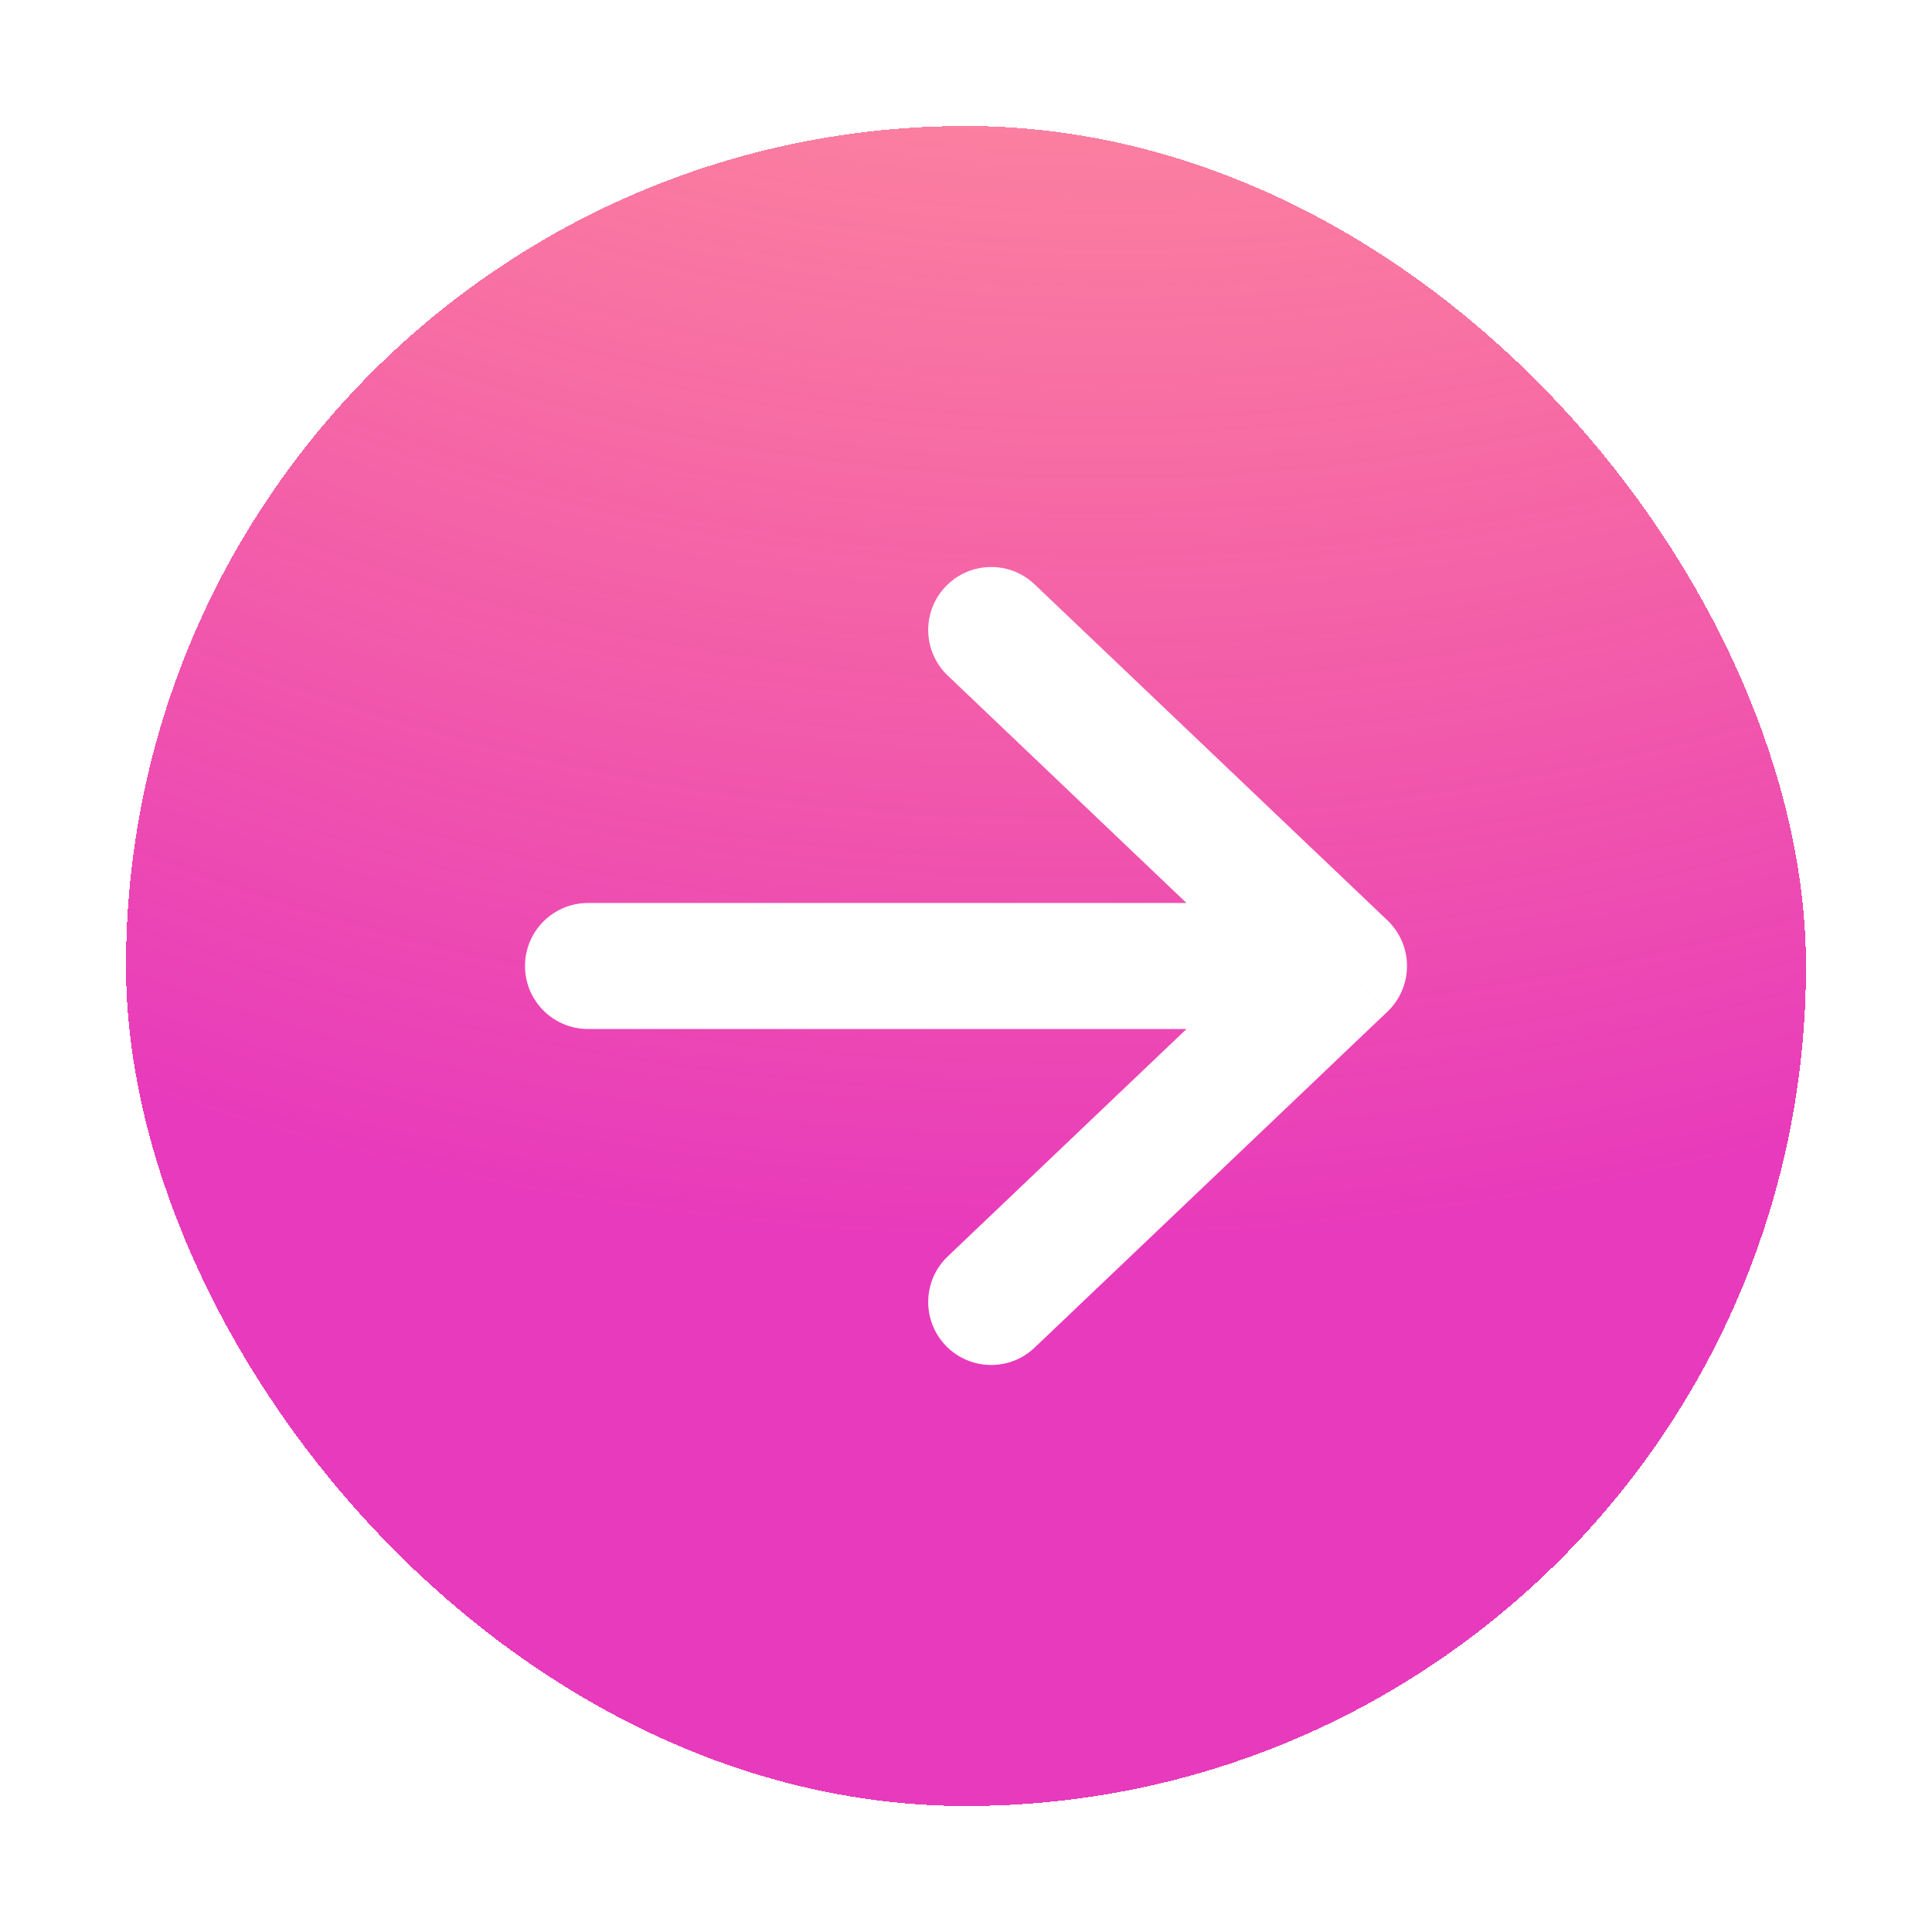 <svg width="46" height="46" viewBox="0 0 46 46" fill="none" xmlns="http://www.w3.org/2000/svg">
<g filter="url(#filter0_d_3174_1334)">
<rect x="2" y="2" width="40" height="40" rx="20" fill="url(#paint0_angular_3174_1334)" shape-rendering="crispEdges"/>
<path d="M13 20.5C12.172 20.5 11.5 21.172 11.5 22C11.5 22.828 12.172 23.5 13 23.5V20.5ZM31 22L32.035 23.086C32.332 22.803 32.5 22.41 32.5 22C32.5 21.59 32.332 21.197 32.035 20.914L31 22ZM23.634 12.914C23.035 12.342 22.085 12.366 21.514 12.966C20.942 13.565 20.966 14.515 21.566 15.086L23.634 12.914ZM26.8 18L25.765 19.086L26.8 18ZM21.566 28.914C20.966 29.485 20.942 30.435 21.514 31.035C22.085 31.634 23.035 31.657 23.634 31.086L21.566 28.914ZM13 23.5C13.014 23.5 13.027 23.5 13.041 23.5C13.055 23.5 13.069 23.5 13.083 23.5C13.096 23.5 13.11 23.5 13.124 23.5C13.138 23.5 13.152 23.5 13.165 23.5C13.179 23.5 13.193 23.5 13.207 23.5C13.221 23.5 13.235 23.5 13.249 23.5C13.263 23.5 13.277 23.5 13.29 23.5C13.304 23.5 13.318 23.5 13.332 23.5C13.346 23.5 13.36 23.5 13.374 23.5C13.388 23.5 13.402 23.5 13.416 23.5C13.43 23.5 13.444 23.5 13.458 23.5C13.472 23.5 13.486 23.5 13.501 23.5C13.515 23.5 13.529 23.5 13.543 23.5C13.557 23.5 13.571 23.5 13.585 23.5C13.599 23.5 13.613 23.5 13.628 23.5C13.642 23.5 13.656 23.5 13.67 23.5C13.684 23.5 13.698 23.5 13.713 23.5C13.727 23.5 13.741 23.5 13.755 23.5C13.77 23.5 13.784 23.5 13.798 23.5C13.812 23.5 13.827 23.5 13.841 23.5C13.855 23.5 13.87 23.5 13.884 23.5C13.898 23.5 13.912 23.5 13.927 23.5C13.941 23.5 13.956 23.5 13.97 23.5C13.984 23.5 13.999 23.5 14.013 23.5C14.027 23.5 14.042 23.5 14.056 23.5C14.071 23.5 14.085 23.5 14.099 23.5C14.114 23.5 14.128 23.5 14.143 23.5C14.157 23.5 14.172 23.5 14.186 23.5C14.201 23.5 14.215 23.5 14.23 23.5C14.244 23.5 14.259 23.5 14.273 23.5C14.288 23.5 14.302 23.5 14.317 23.5C14.331 23.5 14.346 23.5 14.361 23.5C14.375 23.5 14.39 23.5 14.404 23.5C14.419 23.5 14.434 23.5 14.448 23.5C14.463 23.5 14.477 23.5 14.492 23.5C14.507 23.5 14.521 23.5 14.536 23.5C14.551 23.5 14.565 23.5 14.58 23.5C14.595 23.5 14.61 23.5 14.624 23.5C14.639 23.5 14.654 23.5 14.668 23.5C14.683 23.5 14.698 23.5 14.713 23.5C14.727 23.5 14.742 23.5 14.757 23.5C14.772 23.5 14.786 23.5 14.801 23.5C14.816 23.5 14.831 23.5 14.846 23.5C14.861 23.5 14.875 23.5 14.89 23.5C14.905 23.5 14.92 23.5 14.935 23.5C14.95 23.5 14.964 23.5 14.979 23.5C14.994 23.5 15.009 23.5 15.024 23.5C15.039 23.5 15.054 23.5 15.069 23.5C15.084 23.5 15.098 23.5 15.113 23.5C15.128 23.5 15.143 23.5 15.158 23.5C15.173 23.5 15.188 23.5 15.203 23.5C15.218 23.5 15.233 23.5 15.248 23.5C15.263 23.5 15.278 23.5 15.293 23.5C15.308 23.5 15.323 23.5 15.338 23.5C15.353 23.5 15.368 23.5 15.383 23.5C15.398 23.5 15.413 23.5 15.428 23.5C15.444 23.5 15.459 23.5 15.474 23.5C15.489 23.5 15.504 23.5 15.519 23.5C15.534 23.5 15.549 23.5 15.564 23.5C15.579 23.5 15.595 23.5 15.61 23.5C15.625 23.5 15.64 23.5 15.655 23.5C15.67 23.5 15.685 23.5 15.701 23.5C15.716 23.5 15.731 23.5 15.746 23.5C15.761 23.5 15.777 23.5 15.792 23.5C15.807 23.5 15.822 23.5 15.837 23.5C15.852 23.5 15.868 23.5 15.883 23.5C15.898 23.5 15.913 23.5 15.929 23.5C15.944 23.5 15.959 23.5 15.974 23.5C15.99 23.5 16.005 23.5 16.02 23.5C16.035 23.5 16.051 23.5 16.066 23.5C16.081 23.5 16.097 23.5 16.112 23.5C16.127 23.5 16.143 23.5 16.158 23.5C16.173 23.5 16.189 23.5 16.204 23.5C16.219 23.5 16.235 23.5 16.25 23.5C16.265 23.5 16.281 23.5 16.296 23.5C16.311 23.5 16.327 23.5 16.342 23.5C16.357 23.5 16.373 23.5 16.388 23.5C16.404 23.5 16.419 23.5 16.434 23.5C16.45 23.5 16.465 23.5 16.481 23.5C16.496 23.5 16.511 23.5 16.527 23.5C16.542 23.5 16.558 23.5 16.573 23.5C16.588 23.5 16.604 23.5 16.619 23.5C16.635 23.5 16.65 23.5 16.666 23.5C16.681 23.5 16.697 23.5 16.712 23.5C16.728 23.5 16.743 23.5 16.759 23.5C16.774 23.5 16.79 23.5 16.805 23.5C16.821 23.5 16.836 23.5 16.852 23.5C16.867 23.5 16.883 23.5 16.898 23.5C16.914 23.5 16.929 23.5 16.945 23.5C16.96 23.5 16.976 23.5 16.991 23.5C17.007 23.5 17.022 23.5 17.038 23.5C17.053 23.5 17.069 23.5 17.084 23.5C17.1 23.5 17.116 23.5 17.131 23.5C17.147 23.5 17.162 23.5 17.178 23.5C17.194 23.5 17.209 23.5 17.225 23.5C17.24 23.5 17.256 23.5 17.271 23.5C17.287 23.5 17.303 23.5 17.318 23.5C17.334 23.5 17.349 23.5 17.365 23.5C17.381 23.5 17.396 23.5 17.412 23.5C17.427 23.5 17.443 23.5 17.459 23.5C17.474 23.5 17.49 23.5 17.506 23.5C17.521 23.5 17.537 23.5 17.552 23.5C17.568 23.5 17.584 23.5 17.599 23.5C17.615 23.5 17.631 23.5 17.646 23.5C17.662 23.5 17.678 23.5 17.693 23.5C17.709 23.5 17.725 23.5 17.74 23.5C17.756 23.5 17.772 23.5 17.787 23.5C17.803 23.5 17.819 23.5 17.834 23.5C17.85 23.5 17.866 23.5 17.881 23.5C17.897 23.5 17.913 23.5 17.929 23.5C17.944 23.5 17.96 23.5 17.976 23.5C17.991 23.5 18.007 23.5 18.023 23.5C18.038 23.5 18.054 23.5 18.07 23.5C18.086 23.5 18.101 23.5 18.117 23.5C18.133 23.5 18.148 23.5 18.164 23.5C18.18 23.5 18.196 23.5 18.211 23.5C18.227 23.5 18.243 23.5 18.259 23.5C18.274 23.5 18.29 23.5 18.306 23.5C18.321 23.5 18.337 23.5 18.353 23.5C18.369 23.5 18.384 23.5 18.4 23.5C18.416 23.5 18.431 23.5 18.447 23.5C18.463 23.5 18.479 23.5 18.494 23.5C18.51 23.5 18.526 23.5 18.542 23.5C18.558 23.5 18.573 23.5 18.589 23.5C18.605 23.5 18.62 23.5 18.636 23.5C18.652 23.5 18.668 23.5 18.683 23.5C18.699 23.5 18.715 23.5 18.731 23.5C18.747 23.5 18.762 23.5 18.778 23.5C18.794 23.5 18.81 23.5 18.825 23.5C18.841 23.5 18.857 23.5 18.873 23.5C18.888 23.5 18.904 23.5 18.92 23.5C18.936 23.5 18.951 23.5 18.967 23.5C18.983 23.5 18.999 23.5 19.015 23.5C19.03 23.5 19.046 23.5 19.062 23.5C19.078 23.5 19.093 23.5 19.109 23.5C19.125 23.5 19.141 23.5 19.156 23.5C19.172 23.5 19.188 23.5 19.204 23.5C19.219 23.5 19.235 23.5 19.251 23.5C19.267 23.5 19.282 23.5 19.298 23.5C19.314 23.5 19.33 23.5 19.346 23.5C19.361 23.5 19.377 23.5 19.393 23.5C19.409 23.5 19.424 23.5 19.44 23.5C19.456 23.5 19.472 23.5 19.487 23.5C19.503 23.5 19.519 23.5 19.535 23.5C19.55 23.5 19.566 23.5 19.582 23.5C19.598 23.5 19.613 23.5 19.629 23.5C19.645 23.5 19.661 23.5 19.676 23.5C19.692 23.5 19.708 23.5 19.724 23.5C19.739 23.5 19.755 23.5 19.771 23.5C19.787 23.5 19.802 23.5 19.818 23.5C19.834 23.5 19.849 23.5 19.865 23.5C19.881 23.5 19.897 23.5 19.913 23.5C19.928 23.5 19.944 23.5 19.96 23.5C19.975 23.5 19.991 23.5 20.007 23.5C20.023 23.5 20.038 23.5 20.054 23.5C20.07 23.5 20.085 23.5 20.101 23.5C20.117 23.5 20.133 23.5 20.148 23.5C20.164 23.5 20.18 23.5 20.195 23.5C20.211 23.5 20.227 23.5 20.243 23.5C20.258 23.5 20.274 23.5 20.29 23.5C20.305 23.5 20.321 23.5 20.337 23.5C20.352 23.5 20.368 23.5 20.384 23.5C20.399 23.5 20.415 23.5 20.431 23.5C20.447 23.5 20.462 23.5 20.478 23.5C20.494 23.5 20.509 23.5 20.525 23.5C20.541 23.5 20.556 23.5 20.572 23.5C20.587 23.5 20.603 23.5 20.619 23.5C20.634 23.5 20.65 23.5 20.666 23.5C20.681 23.5 20.697 23.5 20.713 23.5C20.728 23.5 20.744 23.5 20.76 23.5C20.775 23.5 20.791 23.5 20.806 23.5C20.822 23.5 20.838 23.5 20.853 23.5C20.869 23.5 20.885 23.5 20.9 23.5C20.916 23.5 20.931 23.5 20.947 23.5C20.963 23.5 20.978 23.5 20.994 23.5C21.009 23.5 21.025 23.5 21.041 23.5C21.056 23.5 21.072 23.5 21.087 23.5C21.103 23.5 21.118 23.5 21.134 23.5C21.149 23.5 21.165 23.5 21.181 23.5C21.196 23.5 21.212 23.5 21.227 23.5C21.243 23.5 21.258 23.5 21.274 23.5C21.289 23.5 21.305 23.5 21.32 23.5C21.336 23.5 21.352 23.5 21.367 23.5C21.383 23.5 21.398 23.5 21.413 23.5C21.429 23.5 21.445 23.5 21.46 23.5C21.476 23.5 21.491 23.5 21.506 23.5C21.522 23.5 21.537 23.5 21.553 23.5C21.568 23.5 21.584 23.5 21.599 23.5C21.615 23.5 21.63 23.5 21.646 23.5C21.661 23.5 21.677 23.5 21.692 23.5C21.707 23.5 21.723 23.5 21.738 23.5C21.754 23.5 21.769 23.5 21.784 23.5C21.8 23.5 21.815 23.5 21.831 23.5C21.846 23.5 21.861 23.5 21.877 23.5C21.892 23.5 21.907 23.5 21.923 23.5C21.938 23.5 21.954 23.5 21.969 23.5C21.984 23.5 22 23.5 22.015 23.5C22.03 23.5 22.046 23.5 22.061 23.5C22.076 23.5 22.092 23.5 22.107 23.5C22.122 23.5 22.138 23.5 22.153 23.5C22.168 23.5 22.183 23.5 22.199 23.5C22.214 23.5 22.229 23.5 22.245 23.5C22.26 23.5 22.275 23.5 22.29 23.5C22.306 23.5 22.321 23.5 22.336 23.5C22.351 23.5 22.367 23.5 22.382 23.5C22.397 23.5 22.412 23.5 22.427 23.5C22.443 23.5 22.458 23.5 22.473 23.5C22.488 23.5 22.503 23.5 22.519 23.5C22.534 23.5 22.549 23.5 22.564 23.5C22.579 23.5 22.595 23.5 22.61 23.5C22.625 23.5 22.64 23.5 22.655 23.5C22.67 23.5 22.685 23.5 22.7 23.5C22.715 23.5 22.731 23.5 22.746 23.5C22.761 23.5 22.776 23.5 22.791 23.5C22.806 23.5 22.821 23.5 22.836 23.5C22.851 23.5 22.866 23.5 22.881 23.5C22.896 23.5 22.911 23.5 22.926 23.5C22.941 23.5 22.956 23.5 22.971 23.5C22.986 23.5 23.001 23.5 23.016 23.5C23.031 23.5 23.046 23.5 23.061 23.5C23.076 23.5 23.091 23.5 23.106 23.5C23.121 23.5 23.136 23.5 23.151 23.5C23.166 23.5 23.181 23.5 23.196 23.5C23.211 23.5 23.226 23.5 23.241 23.5C23.255 23.5 23.27 23.5 23.285 23.5C23.3 23.5 23.315 23.5 23.33 23.5C23.345 23.5 23.359 23.5 23.374 23.5C23.389 23.5 23.404 23.5 23.419 23.5C23.433 23.5 23.448 23.5 23.463 23.5C23.478 23.5 23.493 23.5 23.507 23.5C23.522 23.5 23.537 23.5 23.552 23.5C23.566 23.5 23.581 23.5 23.596 23.5C23.611 23.5 23.625 23.5 23.64 23.5C23.655 23.5 23.669 23.5 23.684 23.5C23.699 23.5 23.713 23.5 23.728 23.5C23.743 23.5 23.758 23.5 23.772 23.5C23.787 23.5 23.801 23.5 23.816 23.5C23.831 23.5 23.845 23.5 23.86 23.5C23.874 23.5 23.889 23.5 23.904 23.5C23.918 23.5 23.933 23.5 23.947 23.5C23.962 23.5 23.976 23.5 23.991 23.5C24.005 23.5 24.02 23.5 24.034 23.5C24.049 23.5 24.063 23.5 24.078 23.5C24.092 23.5 24.107 23.5 24.121 23.5C24.136 23.5 24.15 23.5 24.165 23.5C24.179 23.5 24.193 23.5 24.208 23.5C24.222 23.5 24.236 23.5 24.251 23.5C24.265 23.5 24.28 23.5 24.294 23.5C24.308 23.5 24.323 23.5 24.337 23.5C24.351 23.5 24.366 23.5 24.38 23.5C24.394 23.5 24.409 23.5 24.423 23.5C24.437 23.5 24.451 23.5 24.466 23.5C24.48 23.5 24.494 23.5 24.508 23.5C24.523 23.5 24.537 23.5 24.551 23.5C24.565 23.5 24.579 23.5 24.594 23.5C24.608 23.5 24.622 23.5 24.636 23.5C24.65 23.5 24.664 23.5 24.678 23.5C24.693 23.5 24.707 23.5 24.721 23.5C24.735 23.5 24.749 23.5 24.763 23.5C24.777 23.5 24.791 23.5 24.805 23.5C24.819 23.5 24.833 23.5 24.847 23.5C24.861 23.5 24.875 23.5 24.889 23.5C24.903 23.5 24.917 23.5 24.931 23.5C24.945 23.5 24.959 23.5 24.973 23.5C24.987 23.5 25.001 23.5 25.015 23.5C25.029 23.5 25.042 23.5 25.056 23.5C25.07 23.5 25.084 23.5 25.098 23.5C25.112 23.5 25.125 23.5 25.139 23.5C25.153 23.5 25.167 23.5 25.181 23.5C25.195 23.5 25.208 23.5 25.222 23.5C25.236 23.5 25.25 23.5 25.263 23.5C25.277 23.5 25.291 23.5 25.304 23.5C25.318 23.5 25.332 23.5 25.345 23.5C25.359 23.5 25.373 23.5 25.386 23.5C25.4 23.5 25.413 23.5 25.427 23.5C25.441 23.5 25.454 23.5 25.468 23.5C25.481 23.5 25.495 23.5 25.509 23.5C25.522 23.5 25.535 23.5 25.549 23.5C25.562 23.5 25.576 23.5 25.59 23.5C25.603 23.5 25.616 23.5 25.63 23.5C25.643 23.5 25.657 23.5 25.67 23.5C25.683 23.5 25.697 23.5 25.71 23.5C25.724 23.5 25.737 23.5 25.75 23.5C25.764 23.5 25.777 23.5 25.79 23.5C25.804 23.5 25.817 23.5 25.83 23.5C25.843 23.5 25.857 23.5 25.87 23.5C25.883 23.5 25.896 23.5 25.91 23.5C25.923 23.5 25.936 23.5 25.949 23.5C25.962 23.5 25.976 23.5 25.989 23.5C26.002 23.5 26.015 23.5 26.028 23.5C26.041 23.5 26.054 23.5 26.067 23.5C26.08 23.5 26.093 23.5 26.107 23.5C26.119 23.5 26.133 23.5 26.145 23.5C26.159 23.5 26.172 23.5 26.184 23.5C26.197 23.5 26.21 23.5 26.223 23.5C26.236 23.5 26.249 23.5 26.262 23.5C26.275 23.5 26.288 23.5 26.301 23.5C26.314 23.5 26.326 23.5 26.339 23.5C26.352 23.5 26.365 23.5 26.378 23.5C26.39 23.5 26.403 23.5 26.416 23.5C26.429 23.5 26.441 23.5 26.454 23.5C26.467 23.5 26.48 23.5 26.492 23.5C26.505 23.5 26.518 23.5 26.53 23.5C26.543 23.5 26.555 23.5 26.568 23.5C26.581 23.5 26.593 23.5 26.606 23.5C26.618 23.5 26.631 23.5 26.643 23.5C26.656 23.5 26.669 23.5 26.681 23.5C26.694 23.5 26.706 23.5 26.718 23.5C26.731 23.5 26.743 23.5 26.756 23.5C26.768 23.5 26.78 23.5 26.793 23.5C26.805 23.5 26.818 23.5 26.83 23.5C26.842 23.5 26.855 23.5 26.867 23.5C26.879 23.5 26.892 23.5 26.904 23.5C26.916 23.5 26.928 23.5 26.94 23.5C26.953 23.5 26.965 23.5 26.977 23.5C26.989 23.5 27.001 23.5 27.014 23.5C27.026 23.5 27.038 23.5 27.05 23.5C27.062 23.5 27.074 23.5 27.086 23.5C27.098 23.5 27.11 23.5 27.122 23.5C27.134 23.5 27.146 23.5 27.158 23.5C27.17 23.5 27.182 23.5 27.194 23.5C27.206 23.5 27.218 23.5 27.23 23.5C27.242 23.5 27.253 23.5 27.265 23.5C27.277 23.5 27.289 23.5 27.301 23.5C27.313 23.5 27.325 23.5 27.336 23.5C27.348 23.5 27.36 23.5 27.372 23.5C27.383 23.5 27.395 23.5 27.407 23.5C27.418 23.5 27.43 23.5 27.442 23.5C27.453 23.5 27.465 23.5 27.476 23.5C27.488 23.5 27.5 23.5 27.511 23.5C27.523 23.5 27.534 23.5 27.546 23.5C27.557 23.5 27.569 23.5 27.58 23.5C27.592 23.5 27.603 23.5 27.614 23.5C27.626 23.5 27.637 23.5 27.649 23.5C27.66 23.5 27.671 23.5 27.683 23.5C27.694 23.5 27.705 23.5 27.717 23.5C27.728 23.5 27.739 23.5 27.75 23.5C27.762 23.5 27.773 23.5 27.784 23.5C27.795 23.5 27.807 23.5 27.818 23.5C27.829 23.5 27.84 23.5 27.851 23.5C27.862 23.5 27.873 23.5 27.884 23.5C27.895 23.5 27.907 23.5 27.918 23.5C27.928 23.5 27.939 23.5 27.951 23.5C27.962 23.5 27.972 23.5 27.983 23.5C27.994 23.5 28.005 23.5 28.016 23.5C28.027 23.5 28.038 23.5 28.049 23.5C28.059 23.5 28.07 23.5 28.081 23.5C28.092 23.5 28.103 23.5 28.113 23.5C28.124 23.5 28.135 23.5 28.145 23.5C28.156 23.5 28.167 23.5 28.177 23.5C28.188 23.5 28.199 23.5 28.209 23.5C28.22 23.5 28.23 23.5 28.241 23.5C28.252 23.5 28.262 23.5 28.273 23.5C28.283 23.5 28.294 23.5 28.304 23.5C28.314 23.5 28.325 23.5 28.335 23.5C28.346 23.5 28.356 23.5 28.366 23.5C28.377 23.5 28.387 23.5 28.397 23.5C28.408 23.5 28.418 23.5 28.428 23.5C28.439 23.5 28.449 23.5 28.459 23.5C28.469 23.5 28.479 23.5 28.489 23.5C28.5 23.5 28.51 23.5 28.52 23.5C28.53 23.5 28.54 23.5 28.55 23.5C28.56 23.5 28.57 23.5 28.58 23.5C28.59 23.5 28.6 23.5 28.61 23.5C28.62 23.5 28.63 23.5 28.64 23.5C28.65 23.5 28.66 23.5 28.67 23.5C28.679 23.5 28.689 23.5 28.699 23.5C28.709 23.5 28.719 23.5 28.728 23.5C28.738 23.5 28.748 23.5 28.758 23.5C28.767 23.5 28.777 23.5 28.787 23.5C28.796 23.5 28.806 23.5 28.815 23.5C28.825 23.5 28.835 23.5 28.844 23.5C28.854 23.5 28.863 23.5 28.873 23.5C28.882 23.5 28.892 23.5 28.901 23.5C28.91 23.5 28.92 23.5 28.929 23.5C28.939 23.5 28.948 23.5 28.957 23.5C28.967 23.5 28.976 23.5 28.985 23.5C28.994 23.5 29.004 23.5 29.013 23.5C29.022 23.5 29.031 23.5 29.041 23.5C29.05 23.5 29.059 23.5 29.068 23.5C29.077 23.5 29.086 23.5 29.095 23.5C29.104 23.5 29.113 23.5 29.122 23.5C29.131 23.5 29.14 23.5 29.149 23.5C29.158 23.5 29.167 23.5 29.176 23.5C29.185 23.5 29.194 23.5 29.203 23.5C29.211 23.5 29.22 23.5 29.229 23.5C29.238 23.5 29.247 23.5 29.255 23.5C29.264 23.5 29.273 23.5 29.281 23.5C29.29 23.5 29.299 23.5 29.307 23.5C29.316 23.5 29.325 23.5 29.333 23.5C29.342 23.5 29.35 23.5 29.359 23.5C29.367 23.5 29.376 23.5 29.384 23.5C29.392 23.5 29.401 23.5 29.409 23.5C29.418 23.5 29.426 23.5 29.434 23.5C29.443 23.5 29.451 23.5 29.459 23.5C29.468 23.5 29.476 23.5 29.484 23.5C29.492 23.5 29.5 23.5 29.509 23.5C29.517 23.5 29.525 23.5 29.533 23.5C29.541 23.5 29.549 23.5 29.557 23.5C29.565 23.5 29.573 23.5 29.581 23.5C29.589 23.5 29.597 23.5 29.605 23.5C29.613 23.5 29.621 23.5 29.629 23.5C29.637 23.5 29.644 23.5 29.652 23.5C29.66 23.5 29.668 23.5 29.676 23.5C29.683 23.5 29.691 23.5 29.699 23.5C29.706 23.5 29.714 23.5 29.722 23.5C29.729 23.5 29.737 23.5 29.744 23.5C29.752 23.5 29.759 23.5 29.767 23.5C29.774 23.5 29.782 23.5 29.79 23.5C29.797 23.5 29.804 23.5 29.812 23.5C29.819 23.5 29.826 23.5 29.834 23.5C29.841 23.5 29.848 23.5 29.856 23.5C29.863 23.5 29.87 23.5 29.877 23.5C29.884 23.5 29.892 23.5 29.899 23.5C29.906 23.5 29.913 23.5 29.92 23.5C29.927 23.5 29.934 23.5 29.941 23.5C29.948 23.5 29.955 23.5 29.962 23.5C29.969 23.5 29.976 23.5 29.983 23.5C29.99 23.5 29.997 23.5 30.003 23.5C30.01 23.5 30.017 23.5 30.024 23.5C30.031 23.5 30.037 23.5 30.044 23.5C30.051 23.5 30.057 23.5 30.064 23.5C30.071 23.5 30.077 23.5 30.084 23.5C30.09 23.5 30.097 23.5 30.104 23.5C30.11 23.5 30.116 23.5 30.123 23.5C30.129 23.5 30.136 23.5 30.142 23.5C30.148 23.5 30.155 23.5 30.161 23.5C30.168 23.5 30.174 23.5 30.18 23.5C30.186 23.5 30.192 23.5 30.199 23.5C30.205 23.5 30.211 23.5 30.217 23.5C30.223 23.5 30.229 23.5 30.235 23.5C30.241 23.5 30.247 23.5 30.253 23.5C30.259 23.5 30.265 23.5 30.271 23.5C30.277 23.5 30.283 23.5 30.289 23.5C30.295 23.5 30.301 23.5 30.306 23.5C30.312 23.5 30.318 23.5 30.324 23.5C30.329 23.5 30.335 23.5 30.341 23.5C30.346 23.5 30.352 23.5 30.358 23.5C30.363 23.5 30.369 23.5 30.374 23.5C30.38 23.5 30.385 23.5 30.391 23.5C30.396 23.5 30.401 23.5 30.407 23.5C30.412 23.5 30.418 23.5 30.423 23.5C30.428 23.5 30.433 23.5 30.439 23.5C30.444 23.5 30.449 23.5 30.454 23.5C30.46 23.5 30.465 23.5 30.47 23.5C30.475 23.5 30.48 23.5 30.485 23.5C30.49 23.5 30.495 23.5 30.5 23.5C30.505 23.5 30.51 23.5 30.515 23.5C30.52 23.5 30.525 23.5 30.529 23.5C30.534 23.5 30.539 23.5 30.544 23.5C30.549 23.5 30.553 23.5 30.558 23.5C30.563 23.5 30.567 23.5 30.572 23.5C30.577 23.5 30.581 23.5 30.586 23.5C30.59 23.5 30.595 23.5 30.599 23.5C30.604 23.5 30.608 23.5 30.613 23.5C30.617 23.5 30.622 23.5 30.626 23.5C30.63 23.5 30.634 23.5 30.639 23.5C30.643 23.5 30.647 23.5 30.651 23.5C30.656 23.5 30.66 23.5 30.664 23.5C30.668 23.5 30.672 23.5 30.676 23.5C30.68 23.5 30.684 23.5 30.688 23.5C30.692 23.5 30.696 23.5 30.7 23.5C30.704 23.5 30.708 23.5 30.712 23.5C30.715 23.5 30.719 23.5 30.723 23.5C30.727 23.5 30.73 23.5 30.734 23.5C30.738 23.5 30.741 23.5 30.745 23.5C30.749 23.5 30.752 23.5 30.756 23.5C30.759 23.5 30.763 23.5 30.766 23.5C30.77 23.5 30.773 23.5 30.777 23.5C30.78 23.5 30.783 23.5 30.787 23.5C30.79 23.5 30.793 23.5 30.797 23.5C30.8 23.5 30.803 23.5 30.806 23.5C30.809 23.5 30.812 23.5 30.816 23.5C30.819 23.5 30.822 23.5 30.825 23.5C30.828 23.5 30.831 23.5 30.834 23.5C30.837 23.5 30.84 23.5 30.843 23.5C30.845 23.5 30.848 23.5 30.851 23.5C30.854 23.5 30.857 23.5 30.859 23.5C30.862 23.5 30.865 23.5 30.867 23.5C30.87 23.5 30.872 23.5 30.875 23.5C30.878 23.5 30.88 23.5 30.883 23.5C30.885 23.5 30.888 23.5 30.89 23.5C30.892 23.5 30.895 23.5 30.897 23.5C30.899 23.5 30.902 23.5 30.904 23.5C30.906 23.5 30.909 23.5 30.911 23.5C30.913 23.5 30.915 23.5 30.917 23.5C30.919 23.5 30.921 23.5 30.923 23.5C30.925 23.5 30.927 23.5 30.929 23.5C30.931 23.5 30.933 23.5 30.935 23.5C30.937 23.5 30.939 23.5 30.94 23.5C30.942 23.5 30.944 23.5 30.946 23.5C30.947 23.5 30.949 23.5 30.951 23.5C30.952 23.5 30.954 23.5 30.955 23.5C30.957 23.5 30.959 23.5 30.96 23.5C30.961 23.5 30.963 23.5 30.964 23.5C30.966 23.5 30.967 23.5 30.968 23.5C30.97 23.5 30.971 23.5 30.972 23.5C30.973 23.5 30.974 23.5 30.976 23.5C30.977 23.5 30.978 23.5 30.979 23.5C30.98 23.5 30.981 23.5 30.982 23.5C30.983 23.5 30.984 23.5 30.985 23.5C30.986 23.5 30.987 23.5 30.988 23.5C30.988 23.5 30.989 23.5 30.99 23.5C30.991 23.5 30.991 23.5 30.992 23.5C30.993 23.5 30.993 23.5 30.994 23.5C30.994 23.5 30.995 23.5 30.995 23.5C30.996 23.5 30.997 23.5 30.997 23.5C30.997 23.5 30.998 23.5 30.998 23.5C30.998 23.5 30.999 23.5 30.999 23.5C30.999 23.5 30.999 23.5 31 23.5C31 23.5 31 23.5 31 23.5C31 23.5 31 23.5 31 22C31 20.5 31 20.5 31 20.5C31 20.5 31 20.5 31 20.5C30.999 20.5 30.999 20.5 30.999 20.5C30.999 20.5 30.998 20.5 30.998 20.5C30.998 20.5 30.997 20.5 30.997 20.5C30.997 20.5 30.996 20.5 30.995 20.5C30.995 20.5 30.994 20.5 30.994 20.5C30.993 20.5 30.993 20.5 30.992 20.5C30.991 20.5 30.991 20.5 30.99 20.5C30.989 20.5 30.988 20.5 30.988 20.5C30.987 20.5 30.986 20.5 30.985 20.5C30.984 20.5 30.983 20.5 30.982 20.5C30.981 20.5 30.98 20.5 30.979 20.5C30.978 20.5 30.977 20.5 30.976 20.5C30.974 20.5 30.973 20.5 30.972 20.5C30.971 20.5 30.97 20.5 30.968 20.5C30.967 20.5 30.966 20.5 30.964 20.5C30.963 20.5 30.961 20.5 30.96 20.5C30.959 20.5 30.957 20.5 30.955 20.5C30.954 20.5 30.952 20.5 30.951 20.5C30.949 20.5 30.947 20.5 30.946 20.5C30.944 20.5 30.942 20.5 30.94 20.5C30.939 20.5 30.937 20.5 30.935 20.5C30.933 20.5 30.931 20.5 30.929 20.5C30.927 20.5 30.925 20.5 30.923 20.5C30.921 20.5 30.919 20.5 30.917 20.5C30.915 20.5 30.913 20.5 30.911 20.5C30.909 20.5 30.906 20.5 30.904 20.5C30.902 20.5 30.899 20.5 30.897 20.5C30.895 20.5 30.892 20.5 30.89 20.5C30.888 20.5 30.885 20.5 30.883 20.5C30.88 20.5 30.878 20.5 30.875 20.5C30.872 20.5 30.87 20.5 30.867 20.5C30.865 20.5 30.862 20.5 30.859 20.5C30.857 20.5 30.854 20.5 30.851 20.5C30.848 20.5 30.845 20.5 30.843 20.5C30.84 20.5 30.837 20.5 30.834 20.5C30.831 20.5 30.828 20.5 30.825 20.5C30.822 20.5 30.819 20.5 30.816 20.5C30.812 20.5 30.809 20.5 30.806 20.5C30.803 20.5 30.8 20.5 30.797 20.5C30.793 20.5 30.79 20.5 30.787 20.5C30.783 20.5 30.78 20.5 30.777 20.5C30.773 20.5 30.77 20.5 30.766 20.5C30.763 20.5 30.759 20.5 30.756 20.5C30.752 20.5 30.749 20.5 30.745 20.5C30.741 20.5 30.738 20.5 30.734 20.5C30.73 20.5 30.727 20.5 30.723 20.5C30.719 20.5 30.715 20.5 30.712 20.5C30.708 20.5 30.704 20.5 30.7 20.5C30.696 20.5 30.692 20.5 30.688 20.5C30.684 20.5 30.68 20.5 30.676 20.5C30.672 20.5 30.668 20.5 30.664 20.5C30.66 20.5 30.656 20.5 30.651 20.5C30.647 20.5 30.643 20.5 30.639 20.5C30.634 20.5 30.63 20.5 30.626 20.5C30.622 20.5 30.617 20.5 30.613 20.5C30.608 20.5 30.604 20.5 30.599 20.5C30.595 20.5 30.59 20.5 30.586 20.5C30.581 20.5 30.577 20.5 30.572 20.5C30.567 20.5 30.563 20.5 30.558 20.5C30.553 20.5 30.549 20.5 30.544 20.5C30.539 20.5 30.534 20.5 30.529 20.5C30.525 20.5 30.52 20.5 30.515 20.5C30.51 20.5 30.505 20.5 30.5 20.5C30.495 20.5 30.49 20.5 30.485 20.5C30.48 20.5 30.475 20.5 30.47 20.5C30.465 20.5 30.46 20.5 30.454 20.5C30.449 20.5 30.444 20.5 30.439 20.5C30.433 20.5 30.428 20.5 30.423 20.5C30.418 20.5 30.412 20.5 30.407 20.5C30.401 20.5 30.396 20.5 30.391 20.5C30.385 20.5 30.38 20.5 30.374 20.5C30.369 20.5 30.363 20.5 30.358 20.5C30.352 20.5 30.346 20.5 30.341 20.5C30.335 20.5 30.329 20.5 30.324 20.5C30.318 20.5 30.312 20.5 30.306 20.5C30.301 20.5 30.295 20.5 30.289 20.5C30.283 20.5 30.277 20.5 30.271 20.5C30.265 20.5 30.259 20.5 30.253 20.5C30.247 20.5 30.241 20.5 30.235 20.5C30.229 20.5 30.223 20.5 30.217 20.5C30.211 20.5 30.205 20.5 30.199 20.5C30.192 20.5 30.186 20.5 30.18 20.5C30.174 20.5 30.168 20.5 30.161 20.5C30.155 20.5 30.148 20.5 30.142 20.5C30.136 20.5 30.129 20.5 30.123 20.5C30.116 20.5 30.11 20.5 30.104 20.5C30.097 20.5 30.09 20.5 30.084 20.5C30.077 20.5 30.071 20.5 30.064 20.5C30.057 20.5 30.051 20.5 30.044 20.5C30.037 20.5 30.031 20.5 30.024 20.5C30.017 20.5 30.01 20.5 30.003 20.5C29.997 20.5 29.99 20.5 29.983 20.5C29.976 20.5 29.969 20.5 29.962 20.5C29.955 20.5 29.948 20.5 29.941 20.5C29.934 20.5 29.927 20.5 29.92 20.5C29.913 20.5 29.906 20.5 29.899 20.5C29.892 20.5 29.884 20.5 29.877 20.5C29.87 20.5 29.863 20.5 29.856 20.5C29.848 20.5 29.841 20.5 29.834 20.5C29.826 20.5 29.819 20.5 29.812 20.5C29.804 20.5 29.797 20.5 29.79 20.5C29.782 20.5 29.774 20.5 29.767 20.5C29.759 20.5 29.752 20.5 29.744 20.5C29.737 20.5 29.729 20.5 29.722 20.5C29.714 20.5 29.706 20.5 29.699 20.5C29.691 20.5 29.683 20.5 29.676 20.5C29.668 20.5 29.66 20.5 29.652 20.5C29.644 20.5 29.637 20.5 29.629 20.5C29.621 20.5 29.613 20.5 29.605 20.5C29.597 20.5 29.589 20.5 29.581 20.5C29.573 20.5 29.565 20.5 29.557 20.5C29.549 20.5 29.541 20.5 29.533 20.5C29.525 20.5 29.517 20.5 29.509 20.5C29.5 20.5 29.492 20.5 29.484 20.5C29.476 20.5 29.468 20.5 29.459 20.5C29.451 20.5 29.443 20.5 29.434 20.5C29.426 20.5 29.418 20.5 29.409 20.5C29.401 20.5 29.392 20.5 29.384 20.5C29.376 20.5 29.367 20.5 29.359 20.5C29.35 20.5 29.342 20.5 29.333 20.5C29.325 20.5 29.316 20.5 29.307 20.5C29.299 20.5 29.29 20.5 29.281 20.5C29.273 20.5 29.264 20.5 29.255 20.5C29.247 20.5 29.238 20.5 29.229 20.5C29.22 20.5 29.211 20.5 29.203 20.5C29.194 20.5 29.185 20.5 29.176 20.5C29.167 20.5 29.158 20.5 29.149 20.5C29.14 20.5 29.131 20.5 29.122 20.5C29.113 20.5 29.104 20.5 29.095 20.5C29.086 20.5 29.077 20.5 29.068 20.5C29.059 20.5 29.05 20.5 29.041 20.5C29.031 20.5 29.022 20.5 29.013 20.5C29.004 20.5 28.994 20.5 28.985 20.5C28.976 20.5 28.967 20.5 28.957 20.5C28.948 20.5 28.939 20.5 28.929 20.5C28.92 20.5 28.91 20.5 28.901 20.5C28.892 20.5 28.882 20.5 28.873 20.5C28.863 20.5 28.854 20.5 28.844 20.5C28.835 20.5 28.825 20.5 28.815 20.5C28.806 20.5 28.796 20.5 28.787 20.5C28.777 20.5 28.767 20.5 28.758 20.5C28.748 20.5 28.738 20.5 28.728 20.5C28.719 20.5 28.709 20.5 28.699 20.5C28.689 20.5 28.679 20.5 28.67 20.5C28.66 20.5 28.65 20.5 28.64 20.5C28.63 20.5 28.62 20.5 28.61 20.5C28.6 20.5 28.59 20.5 28.58 20.5C28.57 20.5 28.56 20.5 28.55 20.5C28.54 20.5 28.53 20.5 28.52 20.5C28.51 20.5 28.5 20.5 28.489 20.5C28.479 20.5 28.469 20.5 28.459 20.5C28.449 20.5 28.439 20.5 28.428 20.5C28.418 20.5 28.408 20.5 28.397 20.5C28.387 20.5 28.377 20.5 28.366 20.5C28.356 20.5 28.346 20.5 28.335 20.5C28.325 20.5 28.314 20.5 28.304 20.5C28.294 20.5 28.283 20.5 28.273 20.5C28.262 20.5 28.252 20.5 28.241 20.5C28.23 20.5 28.22 20.5 28.209 20.5C28.199 20.5 28.188 20.5 28.177 20.5C28.167 20.5 28.156 20.5 28.145 20.5C28.135 20.5 28.124 20.5 28.113 20.5C28.103 20.5 28.092 20.5 28.081 20.5C28.07 20.5 28.059 20.5 28.049 20.5C28.038 20.5 28.027 20.5 28.016 20.5C28.005 20.5 27.994 20.5 27.983 20.5C27.972 20.5 27.962 20.5 27.951 20.5C27.939 20.5 27.928 20.5 27.918 20.5C27.907 20.5 27.895 20.5 27.884 20.5C27.873 20.5 27.862 20.5 27.851 20.5C27.84 20.5 27.829 20.5 27.818 20.5C27.807 20.5 27.795 20.5 27.784 20.5C27.773 20.5 27.762 20.5 27.75 20.5C27.739 20.5 27.728 20.5 27.717 20.5C27.705 20.5 27.694 20.5 27.683 20.5C27.671 20.5 27.66 20.5 27.649 20.5C27.637 20.5 27.626 20.5 27.614 20.5C27.603 20.5 27.592 20.5 27.58 20.5C27.569 20.5 27.557 20.5 27.546 20.5C27.534 20.5 27.523 20.5 27.511 20.5C27.5 20.5 27.488 20.5 27.476 20.5C27.465 20.5 27.453 20.5 27.442 20.5C27.43 20.5 27.418 20.5 27.407 20.5C27.395 20.5 27.383 20.5 27.372 20.5C27.36 20.5 27.348 20.5 27.336 20.5C27.325 20.5 27.313 20.5 27.301 20.5C27.289 20.5 27.277 20.5 27.265 20.5C27.253 20.5 27.242 20.5 27.23 20.5C27.218 20.5 27.206 20.5 27.194 20.5C27.182 20.5 27.17 20.5 27.158 20.5C27.146 20.5 27.134 20.5 27.122 20.5C27.11 20.5 27.098 20.5 27.086 20.5C27.074 20.5 27.062 20.5 27.05 20.5C27.038 20.5 27.026 20.5 27.014 20.5C27.001 20.5 26.989 20.5 26.977 20.5C26.965 20.5 26.953 20.5 26.94 20.5C26.928 20.5 26.916 20.5 26.904 20.5C26.892 20.5 26.879 20.5 26.867 20.5C26.855 20.5 26.842 20.5 26.83 20.5C26.818 20.5 26.805 20.5 26.793 20.5C26.78 20.5 26.768 20.5 26.756 20.5C26.743 20.5 26.731 20.5 26.718 20.5C26.706 20.5 26.694 20.5 26.681 20.5C26.669 20.5 26.656 20.5 26.643 20.5C26.631 20.5 26.618 20.5 26.606 20.5C26.593 20.5 26.581 20.5 26.568 20.5C26.555 20.5 26.543 20.5 26.53 20.5C26.518 20.5 26.505 20.5 26.492 20.5C26.48 20.5 26.467 20.5 26.454 20.5C26.441 20.5 26.429 20.5 26.416 20.5C26.403 20.5 26.39 20.5 26.378 20.5C26.365 20.5 26.352 20.5 26.339 20.5C26.326 20.5 26.314 20.5 26.301 20.5C26.288 20.5 26.275 20.5 26.262 20.5C26.249 20.5 26.236 20.5 26.223 20.5C26.21 20.5 26.197 20.5 26.184 20.5C26.172 20.5 26.159 20.5 26.145 20.5C26.133 20.5 26.119 20.5 26.107 20.5C26.093 20.5 26.08 20.5 26.067 20.5C26.054 20.5 26.041 20.5 26.028 20.5C26.015 20.5 26.002 20.5 25.989 20.5C25.976 20.5 25.962 20.5 25.949 20.5C25.936 20.5 25.923 20.5 25.91 20.5C25.896 20.5 25.883 20.5 25.87 20.5C25.857 20.5 25.843 20.5 25.83 20.5C25.817 20.5 25.804 20.5 25.79 20.5C25.777 20.5 25.764 20.5 25.75 20.5C25.737 20.5 25.724 20.5 25.71 20.5C25.697 20.5 25.683 20.5 25.67 20.5C25.657 20.5 25.643 20.5 25.63 20.5C25.616 20.5 25.603 20.5 25.59 20.5C25.576 20.5 25.562 20.5 25.549 20.5C25.535 20.5 25.522 20.5 25.509 20.5C25.495 20.5 25.481 20.5 25.468 20.5C25.454 20.5 25.441 20.5 25.427 20.5C25.413 20.5 25.4 20.5 25.386 20.5C25.373 20.5 25.359 20.5 25.345 20.5C25.332 20.5 25.318 20.5 25.304 20.5C25.291 20.5 25.277 20.5 25.263 20.5C25.25 20.5 25.236 20.5 25.222 20.5C25.208 20.5 25.195 20.5 25.181 20.5C25.167 20.5 25.153 20.5 25.139 20.5C25.125 20.5 25.112 20.5 25.098 20.5C25.084 20.5 25.07 20.5 25.056 20.5C25.042 20.5 25.029 20.5 25.015 20.5C25.001 20.5 24.987 20.5 24.973 20.5C24.959 20.5 24.945 20.5 24.931 20.5C24.917 20.5 24.903 20.5 24.889 20.5C24.875 20.5 24.861 20.5 24.847 20.5C24.833 20.5 24.819 20.5 24.805 20.5C24.791 20.5 24.777 20.5 24.763 20.5C24.749 20.5 24.735 20.5 24.721 20.5C24.707 20.5 24.693 20.5 24.678 20.5C24.664 20.5 24.65 20.5 24.636 20.5C24.622 20.5 24.608 20.5 24.594 20.5C24.579 20.5 24.565 20.5 24.551 20.5C24.537 20.5 24.523 20.5 24.508 20.5C24.494 20.5 24.48 20.5 24.466 20.5C24.451 20.5 24.437 20.5 24.423 20.5C24.409 20.5 24.394 20.5 24.38 20.5C24.366 20.5 24.351 20.5 24.337 20.5C24.323 20.5 24.308 20.5 24.294 20.5C24.28 20.5 24.265 20.5 24.251 20.5C24.236 20.5 24.222 20.5 24.208 20.5C24.193 20.5 24.179 20.5 24.165 20.5C24.15 20.5 24.136 20.5 24.121 20.5C24.107 20.5 24.092 20.5 24.078 20.5C24.063 20.5 24.049 20.5 24.034 20.5C24.02 20.5 24.005 20.5 23.991 20.5C23.976 20.5 23.962 20.5 23.947 20.5C23.933 20.5 23.918 20.5 23.904 20.5C23.889 20.5 23.874 20.5 23.86 20.5C23.845 20.5 23.831 20.5 23.816 20.5C23.801 20.5 23.787 20.5 23.772 20.5C23.758 20.5 23.743 20.5 23.728 20.5C23.713 20.5 23.699 20.5 23.684 20.5C23.669 20.5 23.655 20.5 23.64 20.5C23.625 20.5 23.611 20.5 23.596 20.5C23.581 20.5 23.566 20.5 23.552 20.5C23.537 20.5 23.522 20.5 23.507 20.5C23.493 20.5 23.478 20.5 23.463 20.5C23.448 20.5 23.433 20.5 23.419 20.5C23.404 20.5 23.389 20.5 23.374 20.5C23.359 20.5 23.345 20.5 23.33 20.5C23.315 20.5 23.3 20.5 23.285 20.5C23.27 20.5 23.255 20.5 23.241 20.5C23.226 20.5 23.211 20.5 23.196 20.5C23.181 20.5 23.166 20.5 23.151 20.5C23.136 20.5 23.121 20.5 23.106 20.5C23.091 20.5 23.076 20.5 23.061 20.5C23.046 20.5 23.031 20.5 23.016 20.5C23.001 20.5 22.986 20.5 22.971 20.5C22.956 20.5 22.941 20.5 22.926 20.5C22.911 20.5 22.896 20.5 22.881 20.5C22.866 20.5 22.851 20.5 22.836 20.5C22.821 20.5 22.806 20.5 22.791 20.5C22.776 20.5 22.761 20.5 22.746 20.5C22.731 20.5 22.715 20.5 22.7 20.5C22.685 20.5 22.67 20.5 22.655 20.5C22.64 20.5 22.625 20.5 22.61 20.5C22.595 20.5 22.579 20.5 22.564 20.5C22.549 20.5 22.534 20.5 22.519 20.5C22.503 20.5 22.488 20.5 22.473 20.5C22.458 20.5 22.443 20.5 22.427 20.5C22.412 20.5 22.397 20.5 22.382 20.5C22.367 20.5 22.351 20.5 22.336 20.5C22.321 20.5 22.306 20.5 22.29 20.5C22.275 20.5 22.26 20.5 22.245 20.5C22.229 20.5 22.214 20.5 22.199 20.5C22.183 20.5 22.168 20.5 22.153 20.5C22.138 20.5 22.122 20.5 22.107 20.5C22.092 20.5 22.076 20.5 22.061 20.5C22.046 20.5 22.03 20.5 22.015 20.5C22 20.5 21.984 20.5 21.969 20.5C21.954 20.5 21.938 20.5 21.923 20.5C21.907 20.5 21.892 20.5 21.877 20.5C21.861 20.5 21.846 20.5 21.831 20.5C21.815 20.5 21.8 20.5 21.784 20.5C21.769 20.5 21.754 20.5 21.738 20.5C21.723 20.5 21.707 20.5 21.692 20.5C21.677 20.5 21.661 20.5 21.646 20.5C21.63 20.5 21.615 20.5 21.599 20.5C21.584 20.5 21.568 20.5 21.553 20.5C21.537 20.5 21.522 20.5 21.506 20.5C21.491 20.5 21.476 20.5 21.46 20.5C21.445 20.5 21.429 20.5 21.413 20.5C21.398 20.5 21.383 20.5 21.367 20.5C21.352 20.5 21.336 20.5 21.32 20.5C21.305 20.5 21.289 20.5 21.274 20.5C21.258 20.5 21.243 20.5 21.227 20.5C21.212 20.5 21.196 20.5 21.181 20.5C21.165 20.5 21.149 20.5 21.134 20.5C21.118 20.5 21.103 20.5 21.087 20.5C21.072 20.5 21.056 20.5 21.041 20.5C21.025 20.5 21.009 20.5 20.994 20.5C20.978 20.5 20.963 20.5 20.947 20.5C20.931 20.5 20.916 20.5 20.9 20.5C20.885 20.5 20.869 20.5 20.853 20.5C20.838 20.5 20.822 20.5 20.806 20.5C20.791 20.5 20.775 20.5 20.76 20.5C20.744 20.5 20.728 20.5 20.713 20.5C20.697 20.5 20.681 20.5 20.666 20.5C20.65 20.5 20.634 20.5 20.619 20.5C20.603 20.5 20.587 20.5 20.572 20.5C20.556 20.5 20.541 20.5 20.525 20.5C20.509 20.5 20.494 20.5 20.478 20.5C20.462 20.5 20.447 20.5 20.431 20.5C20.415 20.5 20.399 20.5 20.384 20.5C20.368 20.5 20.352 20.5 20.337 20.5C20.321 20.5 20.305 20.5 20.29 20.5C20.274 20.5 20.258 20.5 20.243 20.5C20.227 20.5 20.211 20.5 20.195 20.5C20.18 20.5 20.164 20.5 20.148 20.5C20.133 20.5 20.117 20.5 20.101 20.5C20.085 20.5 20.07 20.5 20.054 20.5C20.038 20.5 20.023 20.5 20.007 20.5C19.991 20.5 19.975 20.5 19.96 20.5C19.944 20.5 19.928 20.5 19.913 20.5C19.897 20.5 19.881 20.5 19.865 20.5C19.849 20.5 19.834 20.5 19.818 20.5C19.802 20.5 19.787 20.5 19.771 20.5C19.755 20.5 19.739 20.5 19.724 20.5C19.708 20.5 19.692 20.5 19.676 20.5C19.661 20.5 19.645 20.5 19.629 20.5C19.613 20.5 19.598 20.5 19.582 20.5C19.566 20.5 19.55 20.5 19.535 20.5C19.519 20.5 19.503 20.5 19.487 20.5C19.472 20.5 19.456 20.5 19.44 20.5C19.424 20.5 19.409 20.5 19.393 20.5C19.377 20.5 19.361 20.5 19.346 20.5C19.33 20.5 19.314 20.5 19.298 20.5C19.282 20.5 19.267 20.5 19.251 20.5C19.235 20.5 19.219 20.5 19.204 20.5C19.188 20.5 19.172 20.5 19.156 20.5C19.141 20.5 19.125 20.5 19.109 20.5C19.093 20.5 19.078 20.5 19.062 20.5C19.046 20.5 19.03 20.5 19.015 20.5C18.999 20.5 18.983 20.5 18.967 20.5C18.951 20.5 18.936 20.5 18.92 20.5C18.904 20.5 18.888 20.5 18.873 20.5C18.857 20.5 18.841 20.5 18.825 20.5C18.81 20.5 18.794 20.5 18.778 20.5C18.762 20.5 18.747 20.5 18.731 20.5C18.715 20.5 18.699 20.5 18.683 20.5C18.668 20.5 18.652 20.5 18.636 20.5C18.62 20.5 18.605 20.5 18.589 20.5C18.573 20.5 18.558 20.5 18.542 20.5C18.526 20.5 18.51 20.5 18.494 20.5C18.479 20.5 18.463 20.5 18.447 20.5C18.431 20.5 18.416 20.5 18.4 20.5C18.384 20.5 18.369 20.5 18.353 20.5C18.337 20.5 18.321 20.5 18.306 20.5C18.29 20.5 18.274 20.5 18.259 20.5C18.243 20.5 18.227 20.5 18.211 20.5C18.196 20.5 18.18 20.5 18.164 20.5C18.148 20.5 18.133 20.5 18.117 20.5C18.101 20.5 18.086 20.5 18.07 20.5C18.054 20.5 18.038 20.5 18.023 20.5C18.007 20.5 17.991 20.5 17.976 20.5C17.96 20.5 17.944 20.5 17.929 20.5C17.913 20.5 17.897 20.5 17.881 20.5C17.866 20.5 17.85 20.5 17.834 20.5C17.819 20.5 17.803 20.5 17.787 20.5C17.772 20.5 17.756 20.5 17.74 20.5C17.725 20.5 17.709 20.5 17.693 20.5C17.678 20.5 17.662 20.5 17.646 20.5C17.631 20.5 17.615 20.5 17.599 20.5C17.584 20.5 17.568 20.5 17.552 20.5C17.537 20.5 17.521 20.5 17.506 20.5C17.49 20.5 17.474 20.5 17.459 20.5C17.443 20.5 17.427 20.5 17.412 20.5C17.396 20.5 17.381 20.5 17.365 20.5C17.349 20.5 17.334 20.5 17.318 20.5C17.303 20.5 17.287 20.5 17.271 20.5C17.256 20.5 17.24 20.5 17.225 20.5C17.209 20.5 17.194 20.5 17.178 20.5C17.162 20.5 17.147 20.5 17.131 20.5C17.116 20.5 17.1 20.5 17.084 20.5C17.069 20.5 17.053 20.5 17.038 20.5C17.022 20.5 17.007 20.5 16.991 20.5C16.976 20.5 16.96 20.5 16.945 20.5C16.929 20.5 16.914 20.5 16.898 20.5C16.883 20.5 16.867 20.5 16.852 20.5C16.836 20.5 16.821 20.5 16.805 20.5C16.79 20.5 16.774 20.5 16.759 20.5C16.743 20.5 16.728 20.5 16.712 20.5C16.697 20.5 16.681 20.5 16.666 20.5C16.65 20.5 16.635 20.5 16.619 20.5C16.604 20.5 16.588 20.5 16.573 20.5C16.558 20.5 16.542 20.5 16.527 20.5C16.511 20.5 16.496 20.5 16.481 20.5C16.465 20.5 16.45 20.5 16.434 20.5C16.419 20.5 16.404 20.5 16.388 20.5C16.373 20.5 16.357 20.5 16.342 20.5C16.327 20.5 16.311 20.5 16.296 20.5C16.281 20.5 16.265 20.5 16.25 20.5C16.235 20.5 16.219 20.5 16.204 20.5C16.189 20.5 16.173 20.5 16.158 20.5C16.143 20.5 16.127 20.5 16.112 20.5C16.097 20.5 16.081 20.5 16.066 20.5C16.051 20.5 16.035 20.5 16.02 20.5C16.005 20.5 15.99 20.5 15.974 20.5C15.959 20.5 15.944 20.5 15.929 20.5C15.913 20.5 15.898 20.5 15.883 20.5C15.868 20.5 15.852 20.5 15.837 20.5C15.822 20.5 15.807 20.5 15.792 20.5C15.777 20.5 15.761 20.5 15.746 20.5C15.731 20.5 15.716 20.5 15.701 20.5C15.685 20.5 15.67 20.5 15.655 20.5C15.64 20.5 15.625 20.5 15.61 20.5C15.595 20.5 15.579 20.5 15.564 20.5C15.549 20.5 15.534 20.5 15.519 20.5C15.504 20.5 15.489 20.5 15.474 20.5C15.459 20.5 15.444 20.5 15.428 20.5C15.413 20.5 15.398 20.5 15.383 20.5C15.368 20.5 15.353 20.5 15.338 20.5C15.323 20.5 15.308 20.5 15.293 20.5C15.278 20.5 15.263 20.5 15.248 20.5C15.233 20.5 15.218 20.5 15.203 20.5C15.188 20.5 15.173 20.5 15.158 20.5C15.143 20.5 15.128 20.5 15.113 20.5C15.098 20.5 15.084 20.5 15.069 20.5C15.054 20.5 15.039 20.5 15.024 20.5C15.009 20.5 14.994 20.5 14.979 20.5C14.964 20.5 14.95 20.5 14.935 20.5C14.92 20.5 14.905 20.5 14.89 20.5C14.875 20.5 14.861 20.5 14.846 20.5C14.831 20.5 14.816 20.5 14.801 20.5C14.786 20.5 14.772 20.5 14.757 20.5C14.742 20.5 14.727 20.5 14.713 20.5C14.698 20.5 14.683 20.5 14.668 20.5C14.654 20.5 14.639 20.5 14.624 20.5C14.61 20.5 14.595 20.5 14.58 20.5C14.565 20.5 14.551 20.5 14.536 20.5C14.521 20.5 14.507 20.5 14.492 20.5C14.477 20.5 14.463 20.5 14.448 20.5C14.434 20.5 14.419 20.5 14.404 20.5C14.39 20.5 14.375 20.5 14.361 20.5C14.346 20.5 14.331 20.5 14.317 20.5C14.302 20.5 14.288 20.5 14.273 20.5C14.259 20.5 14.244 20.5 14.23 20.5C14.215 20.5 14.201 20.5 14.186 20.5C14.172 20.5 14.157 20.5 14.143 20.5C14.128 20.5 14.114 20.5 14.099 20.5C14.085 20.5 14.071 20.5 14.056 20.5C14.042 20.5 14.027 20.5 14.013 20.5C13.999 20.5 13.984 20.5 13.97 20.5C13.956 20.5 13.941 20.5 13.927 20.5C13.912 20.5 13.898 20.5 13.884 20.5C13.87 20.5 13.855 20.5 13.841 20.5C13.827 20.5 13.812 20.5 13.798 20.5C13.784 20.5 13.77 20.5 13.755 20.5C13.741 20.5 13.727 20.5 13.713 20.5C13.698 20.5 13.684 20.5 13.67 20.5C13.656 20.5 13.642 20.5 13.628 20.5C13.613 20.5 13.599 20.5 13.585 20.5C13.571 20.5 13.557 20.5 13.543 20.5C13.529 20.5 13.515 20.5 13.501 20.5C13.486 20.5 13.472 20.5 13.458 20.5C13.444 20.5 13.43 20.5 13.416 20.5C13.402 20.5 13.388 20.5 13.374 20.5C13.36 20.5 13.346 20.5 13.332 20.5C13.318 20.5 13.304 20.5 13.29 20.5C13.277 20.5 13.263 20.5 13.249 20.5C13.235 20.5 13.221 20.5 13.207 20.5C13.193 20.5 13.179 20.5 13.165 20.5C13.152 20.5 13.138 20.5 13.124 20.5C13.11 20.5 13.096 20.5 13.083 20.5C13.069 20.5 13.055 20.5 13.041 20.5C13.027 20.5 13.014 20.5 13 20.5V23.5ZM32.035 20.914L27.834 16.914L25.765 19.086L29.965 23.086L32.035 20.914ZM26.8 18C27.834 16.914 27.834 16.914 27.834 16.914C27.834 16.914 27.834 16.914 27.834 16.914C27.834 16.914 27.834 16.914 27.834 16.913C27.834 16.913 27.834 16.913 27.834 16.913C27.834 16.913 27.833 16.913 27.833 16.912C27.831 16.911 27.829 16.909 27.827 16.907C27.822 16.902 27.815 16.895 27.805 16.886C27.786 16.868 27.758 16.841 27.721 16.806C27.648 16.736 27.542 16.635 27.409 16.509C27.143 16.256 26.772 15.902 26.35 15.5C25.505 14.695 24.455 13.695 23.634 12.914L21.566 15.086C22.386 15.867 23.436 16.867 24.281 17.672C24.703 18.074 25.074 18.428 25.34 18.681C25.473 18.807 25.579 18.909 25.652 18.978C25.689 19.013 25.717 19.04 25.736 19.058C25.746 19.068 25.753 19.075 25.758 19.079C25.761 19.081 25.762 19.083 25.764 19.084C25.764 19.085 25.765 19.085 25.765 19.086C25.765 19.086 25.765 19.086 25.765 19.086C25.765 19.086 25.765 19.086 25.765 19.086C25.765 19.086 25.765 19.086 26.8 18ZM23.634 31.086C25.275 29.524 27.375 27.524 29.065 25.915C29.91 25.11 30.652 24.403 31.183 23.897C31.449 23.644 31.662 23.441 31.808 23.302C31.881 23.232 31.938 23.178 31.976 23.142C31.995 23.123 32.01 23.11 32.02 23.1C32.025 23.096 32.028 23.092 32.031 23.09C32.032 23.089 32.033 23.088 32.033 23.087C32.034 23.087 32.034 23.087 32.034 23.086C32.034 23.086 32.034 23.086 32.034 23.086C32.035 23.086 32.035 23.086 31 22C29.965 20.914 29.965 20.914 29.965 20.914C29.965 20.914 29.965 20.914 29.965 20.914C29.965 20.914 29.965 20.914 29.965 20.914C29.965 20.914 29.965 20.915 29.965 20.915C29.964 20.915 29.963 20.916 29.962 20.917C29.959 20.92 29.956 20.923 29.951 20.928C29.941 20.937 29.926 20.951 29.907 20.969C29.869 21.006 29.812 21.06 29.739 21.129C29.593 21.269 29.38 21.471 29.114 21.724C28.583 22.23 27.841 22.938 26.996 23.742C25.306 25.352 23.206 27.352 21.566 28.914L23.634 31.086Z" fill="white"/>
</g>
<defs>
<filter id="filter0_d_3174_1334" x="0" y="0" width="46" height="46" filterUnits="userSpaceOnUse" color-interpolation-filters="sRGB">
<feFlood flood-opacity="0" result="BackgroundImageFix"/>
<feColorMatrix in="SourceAlpha" type="matrix" values="0 0 0 0 0 0 0 0 0 0 0 0 0 0 0 0 0 0 127 0" result="hardAlpha"/>
<feOffset dx="1" dy="1"/>
<feGaussianBlur stdDeviation="1.5"/>
<feComposite in2="hardAlpha" operator="out"/>
<feColorMatrix type="matrix" values="0 0 0 0 0 0 0 0 0 0 0 0 0 0 0 0 0 0 0.2 0"/>
<feBlend mode="normal" in2="BackgroundImageFix" result="effect1_dropShadow_3174_1334"/>
<feBlend mode="normal" in="SourceGraphic" in2="effect1_dropShadow_3174_1334" result="shape"/>
</filter>
<radialGradient id="paint0_angular_3174_1334" cx="0" cy="0" r="1" gradientUnits="userSpaceOnUse" gradientTransform="translate(27.625 -38.938) rotate(-126.07) scale(66.757 69.266)">
<stop offset="0" stop-color="#FF775E" stop-opacity="0.1"/>
<stop offset="0.47" stop-color="#FF4D61" stop-opacity="0.6"/>
<stop offset="1" stop-color="#E83ABC"/>
</radialGradient>
</defs>
</svg>
